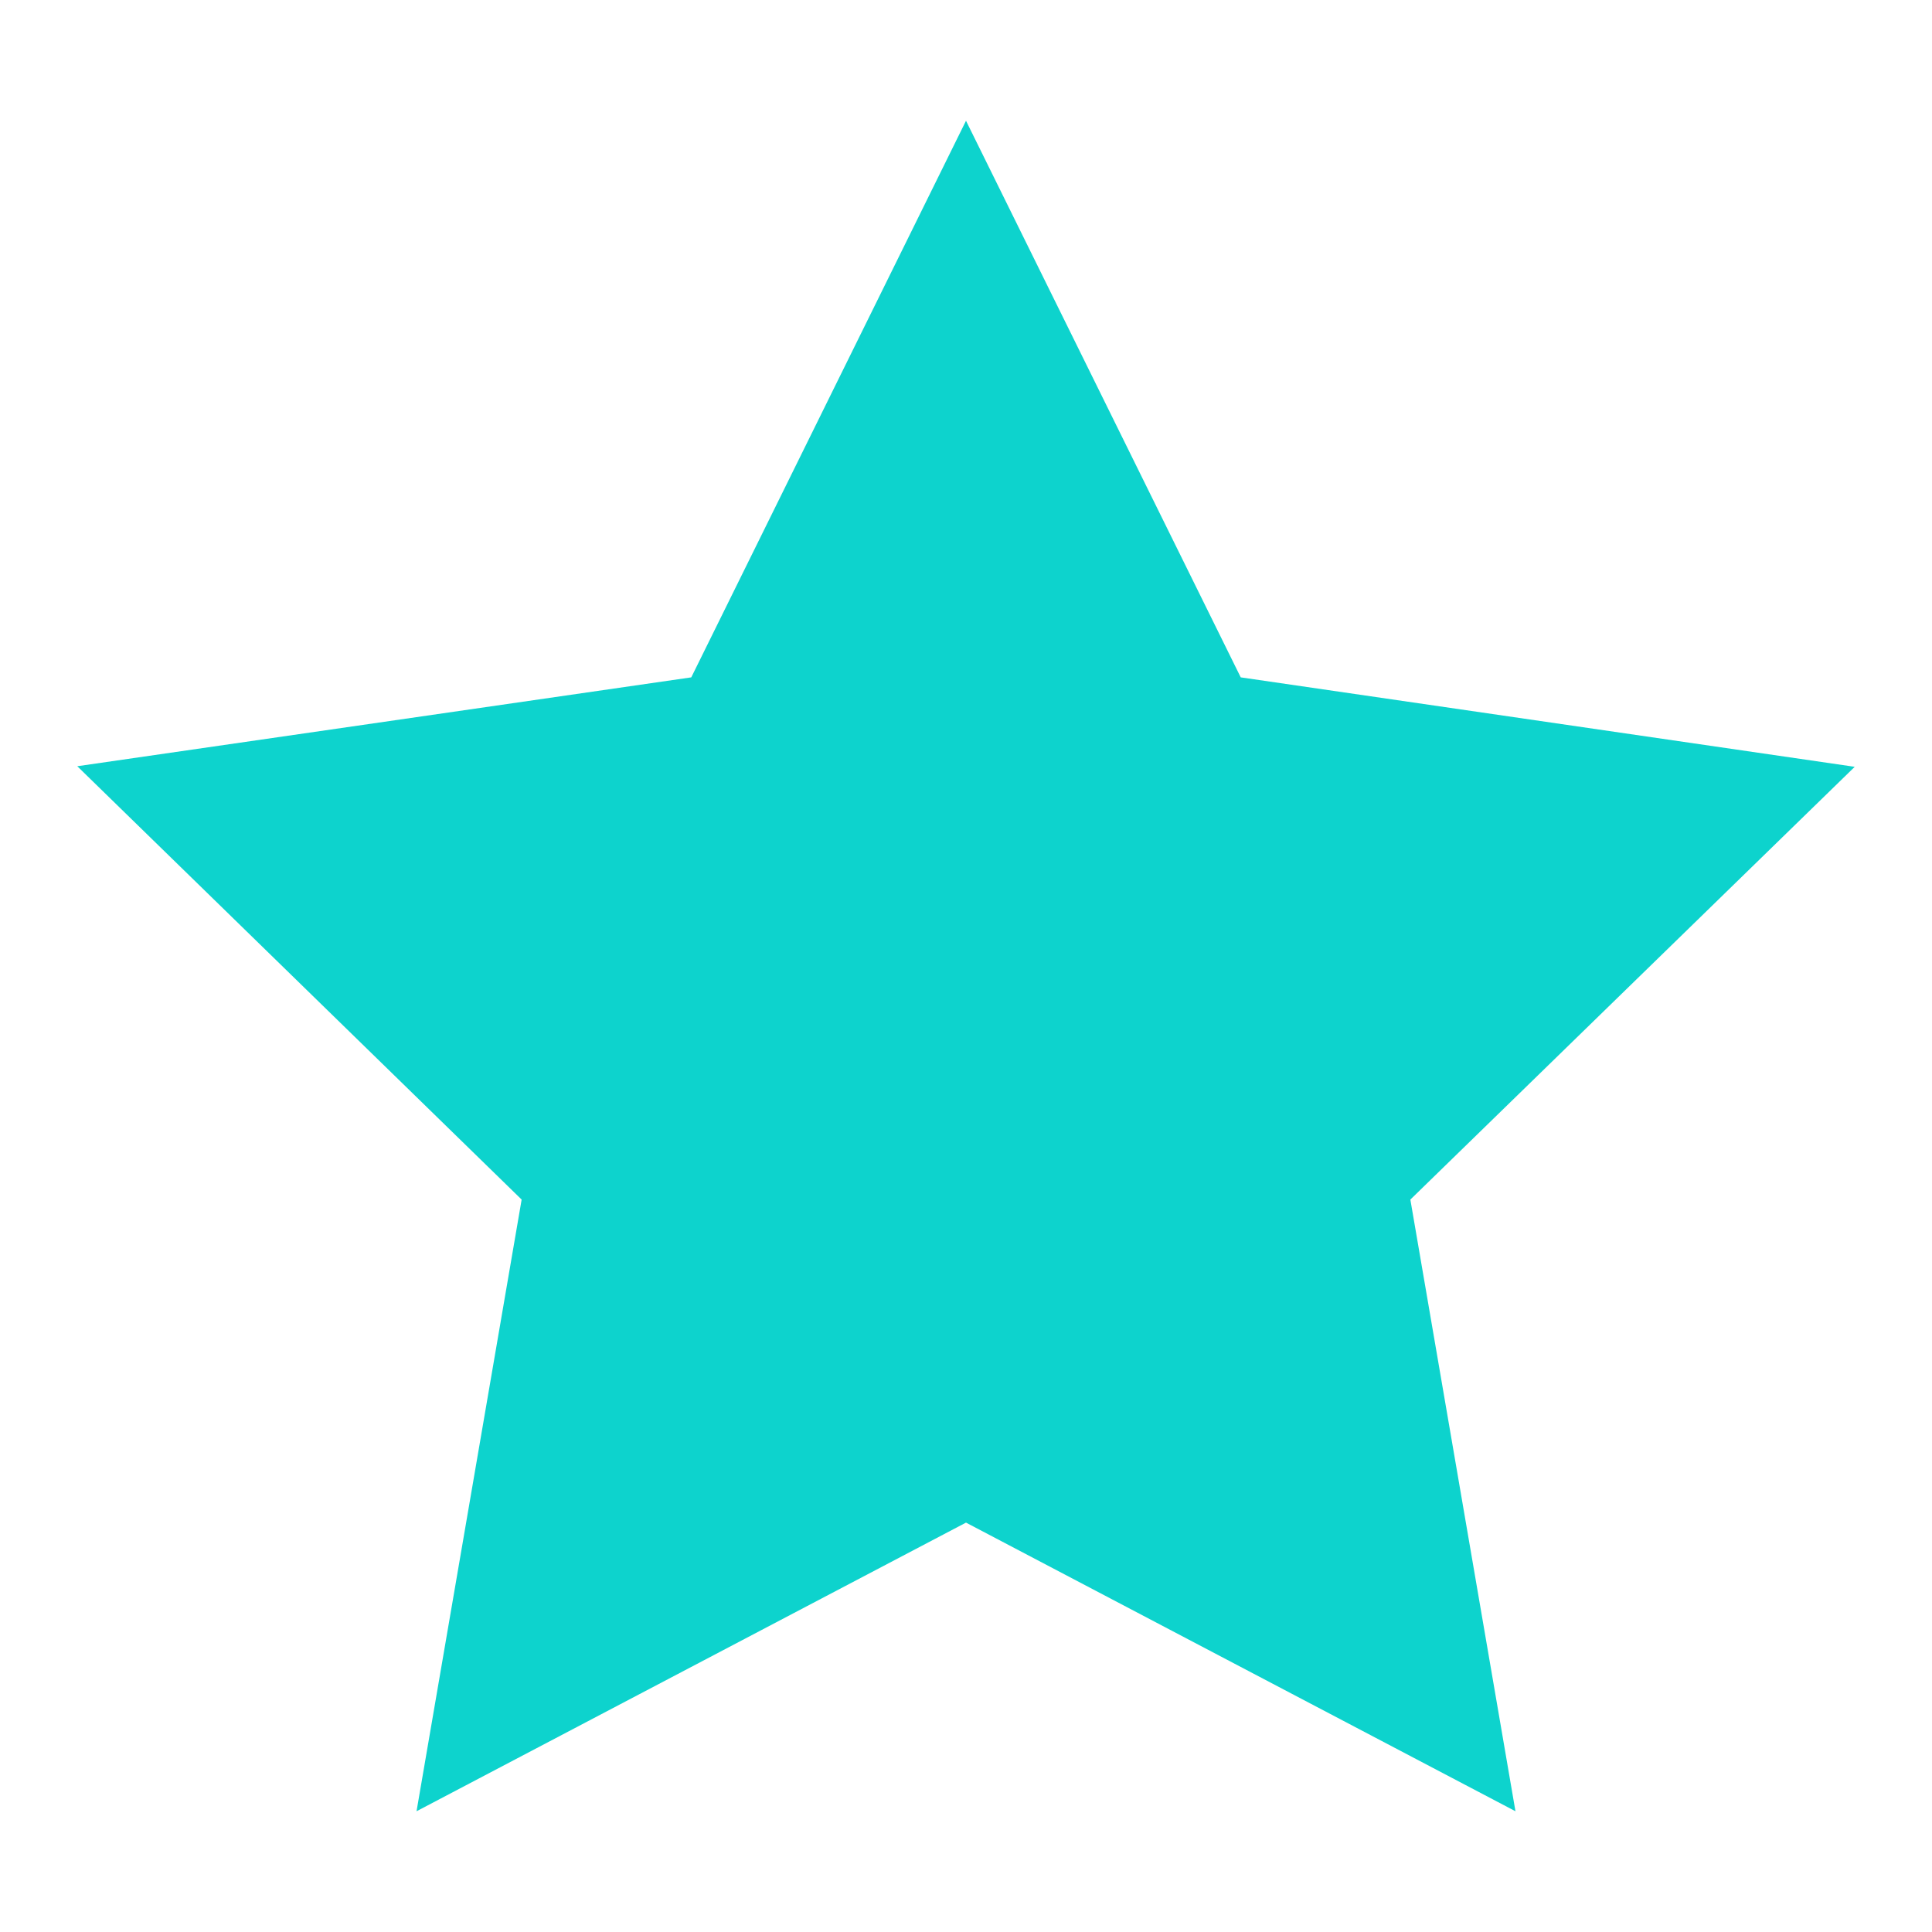 <svg width="10" height="10" viewBox="0 0 10 10" fill="none" xmlns="http://www.w3.org/2000/svg">
<g clip-path="url(#clip0_423_4008)">
<path d="M5 0.625L3.578 3.506L0.4 3.966L2.7 6.209L2.156 9.375L5 7.881L7.844 9.375L7.3 6.209L9.6 3.969L6.422 3.506L5 0.625Z" fill="#0DD3CD"/>
</g>
<defs>
<clipPath id="clip0_423_4008">
<rect width="10" height="10" fill="white"/>
</clipPath>
</defs>
</svg>
